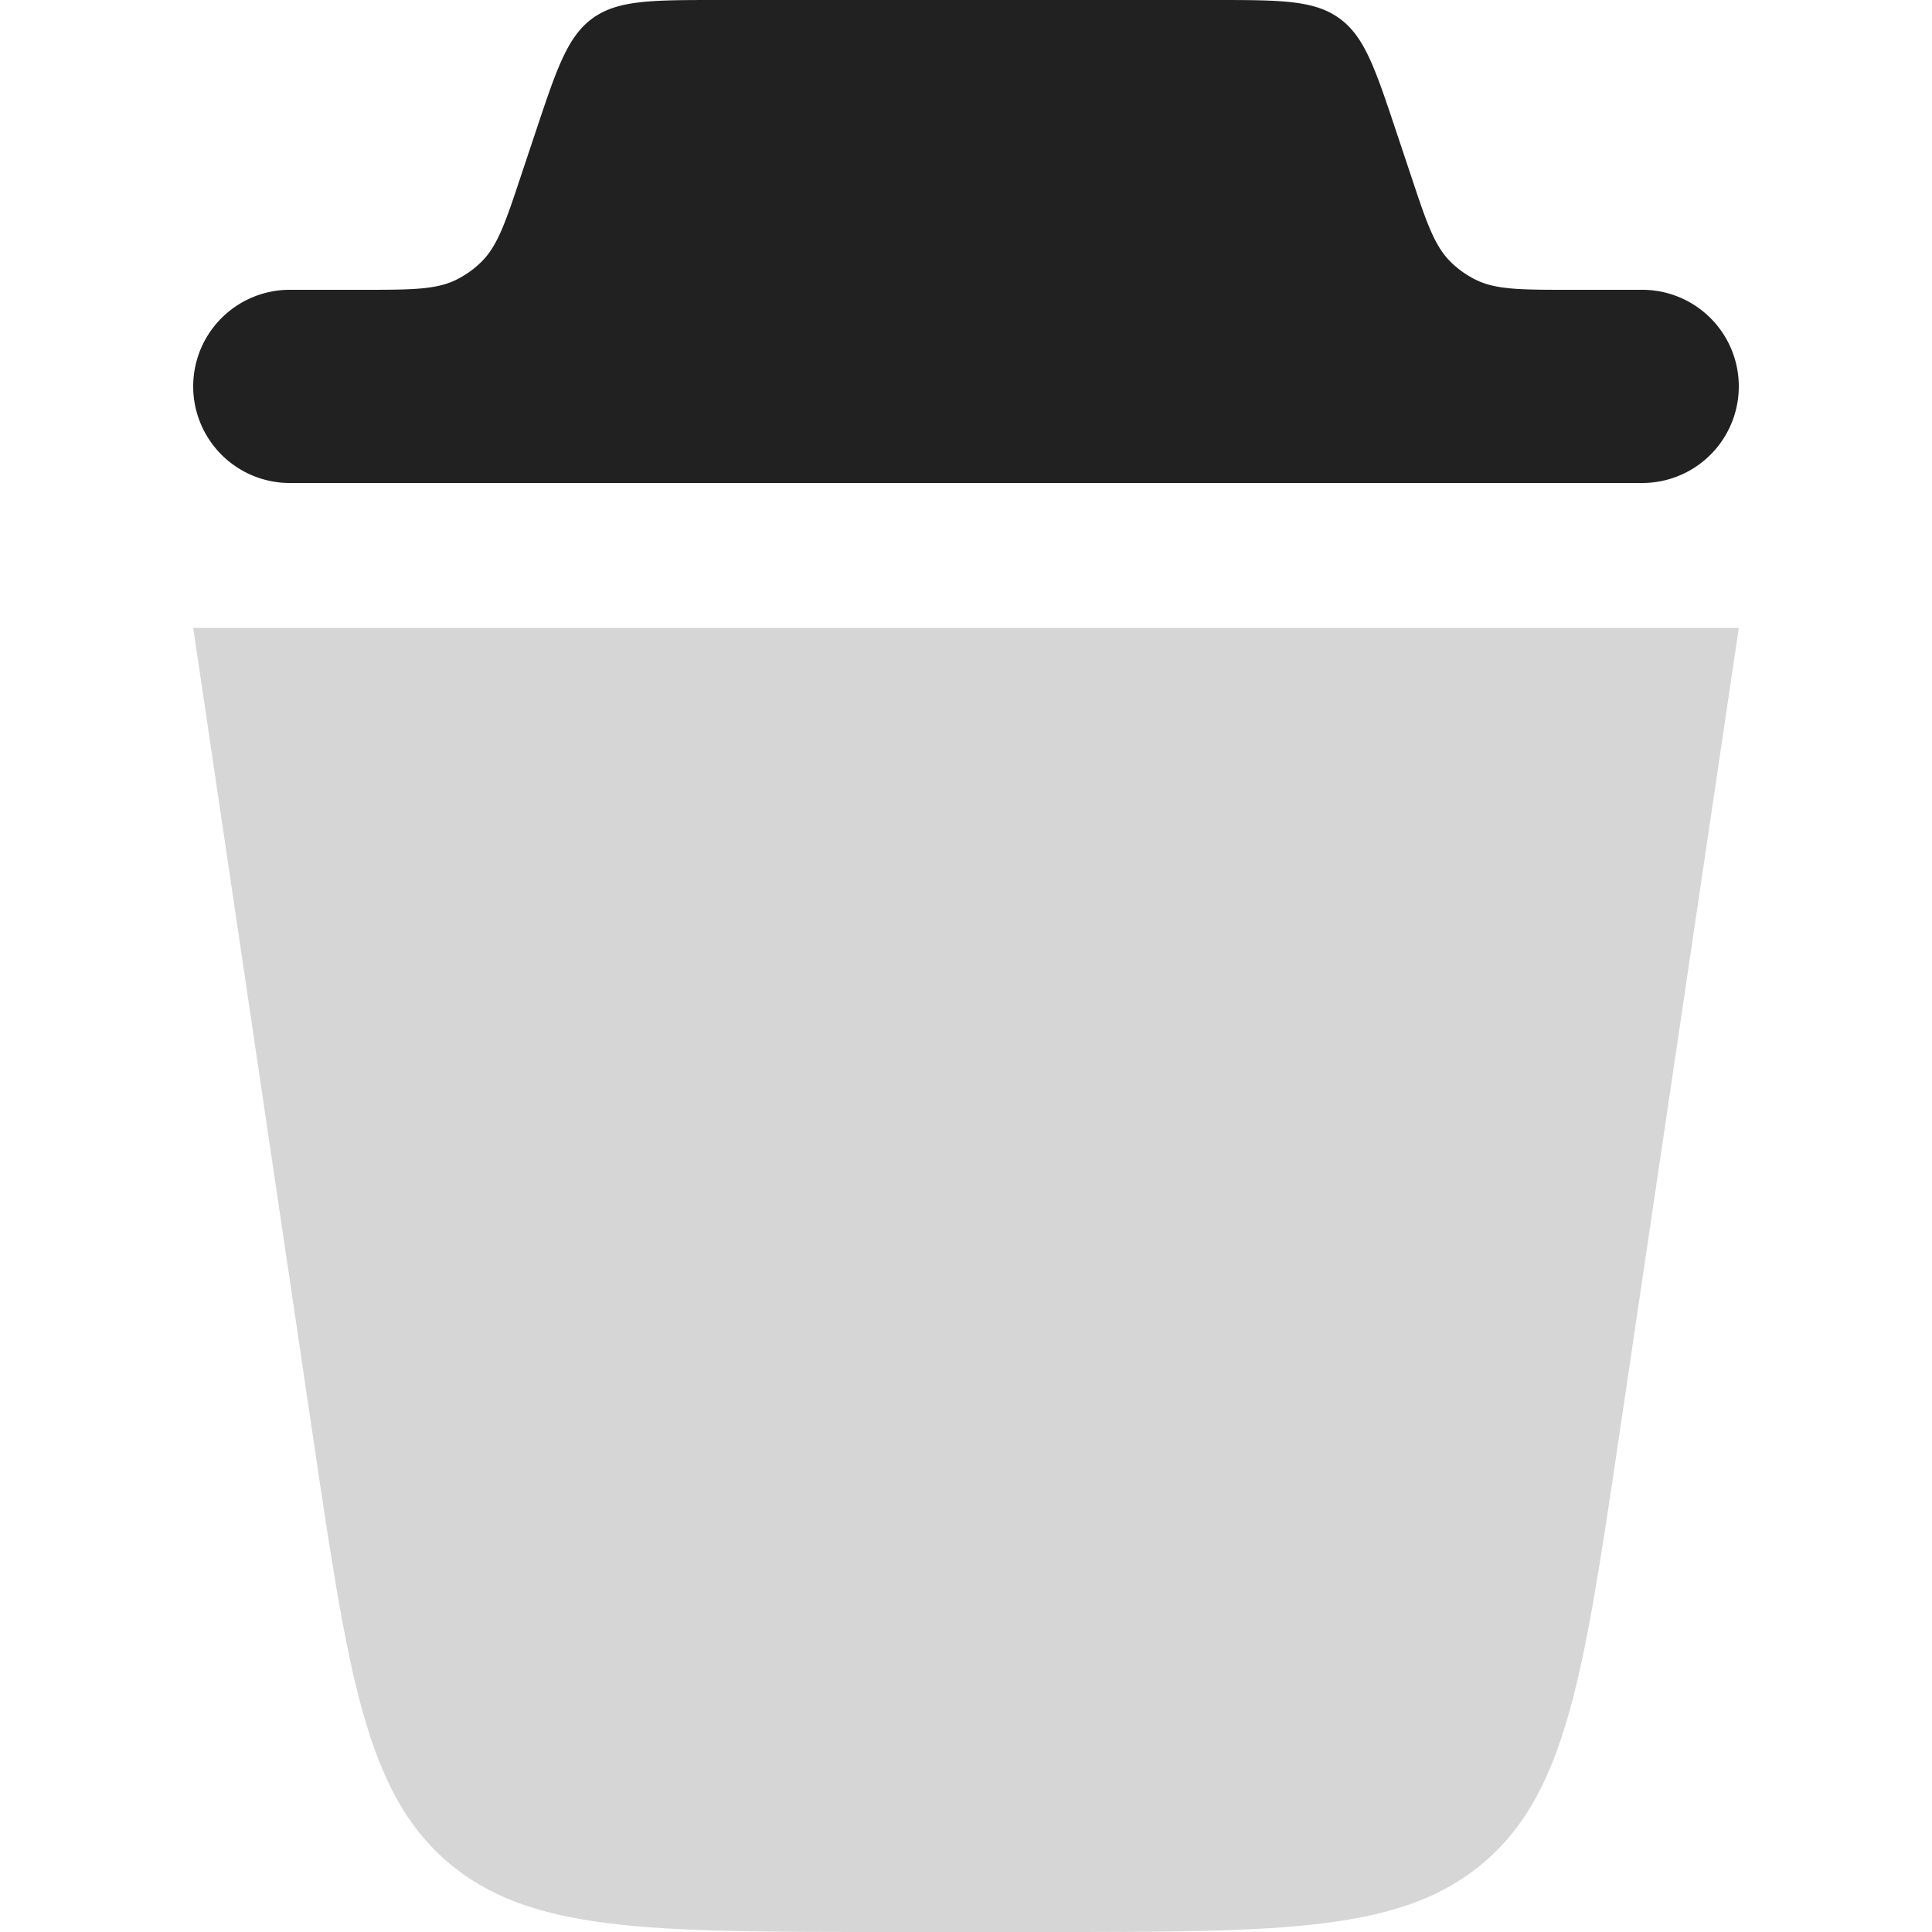 <svg xmlns="http://www.w3.org/2000/svg" width="20" height="20" fill="none" viewBox="0 0 20 20"><path fill="#D6D6D6" d="M2 6.5h16l-1.241 8.38c-.362 2.442-.543 3.663-1.388 4.391-.844.729-2.079.729-4.548.729H9.177c-2.47 0-3.704 0-4.548-.729-.845-.728-1.026-1.95-1.388-4.392L2 6.5Z"/><path fill="#212121" d="M2 4a1 1 0 0 1 1-1h.743c.515 0 .773 0 .984-.106a1 1 0 0 0 .259-.186c.167-.167.249-.412.411-.9l.147-.44c.22-.66.33-.99.592-1.18C6.398 0 6.746 0 7.442 0h5.117c.695 0 1.043 0 1.305.189s.372.519.592 1.179l.147.44c.162.488.244.733.411.9a1 1 0 0 0 .259.186c.211.106.469.106.984.106H17a1 1 0 1 1 0 2H3a1 1 0 0 1-1-1Z"/></svg>
